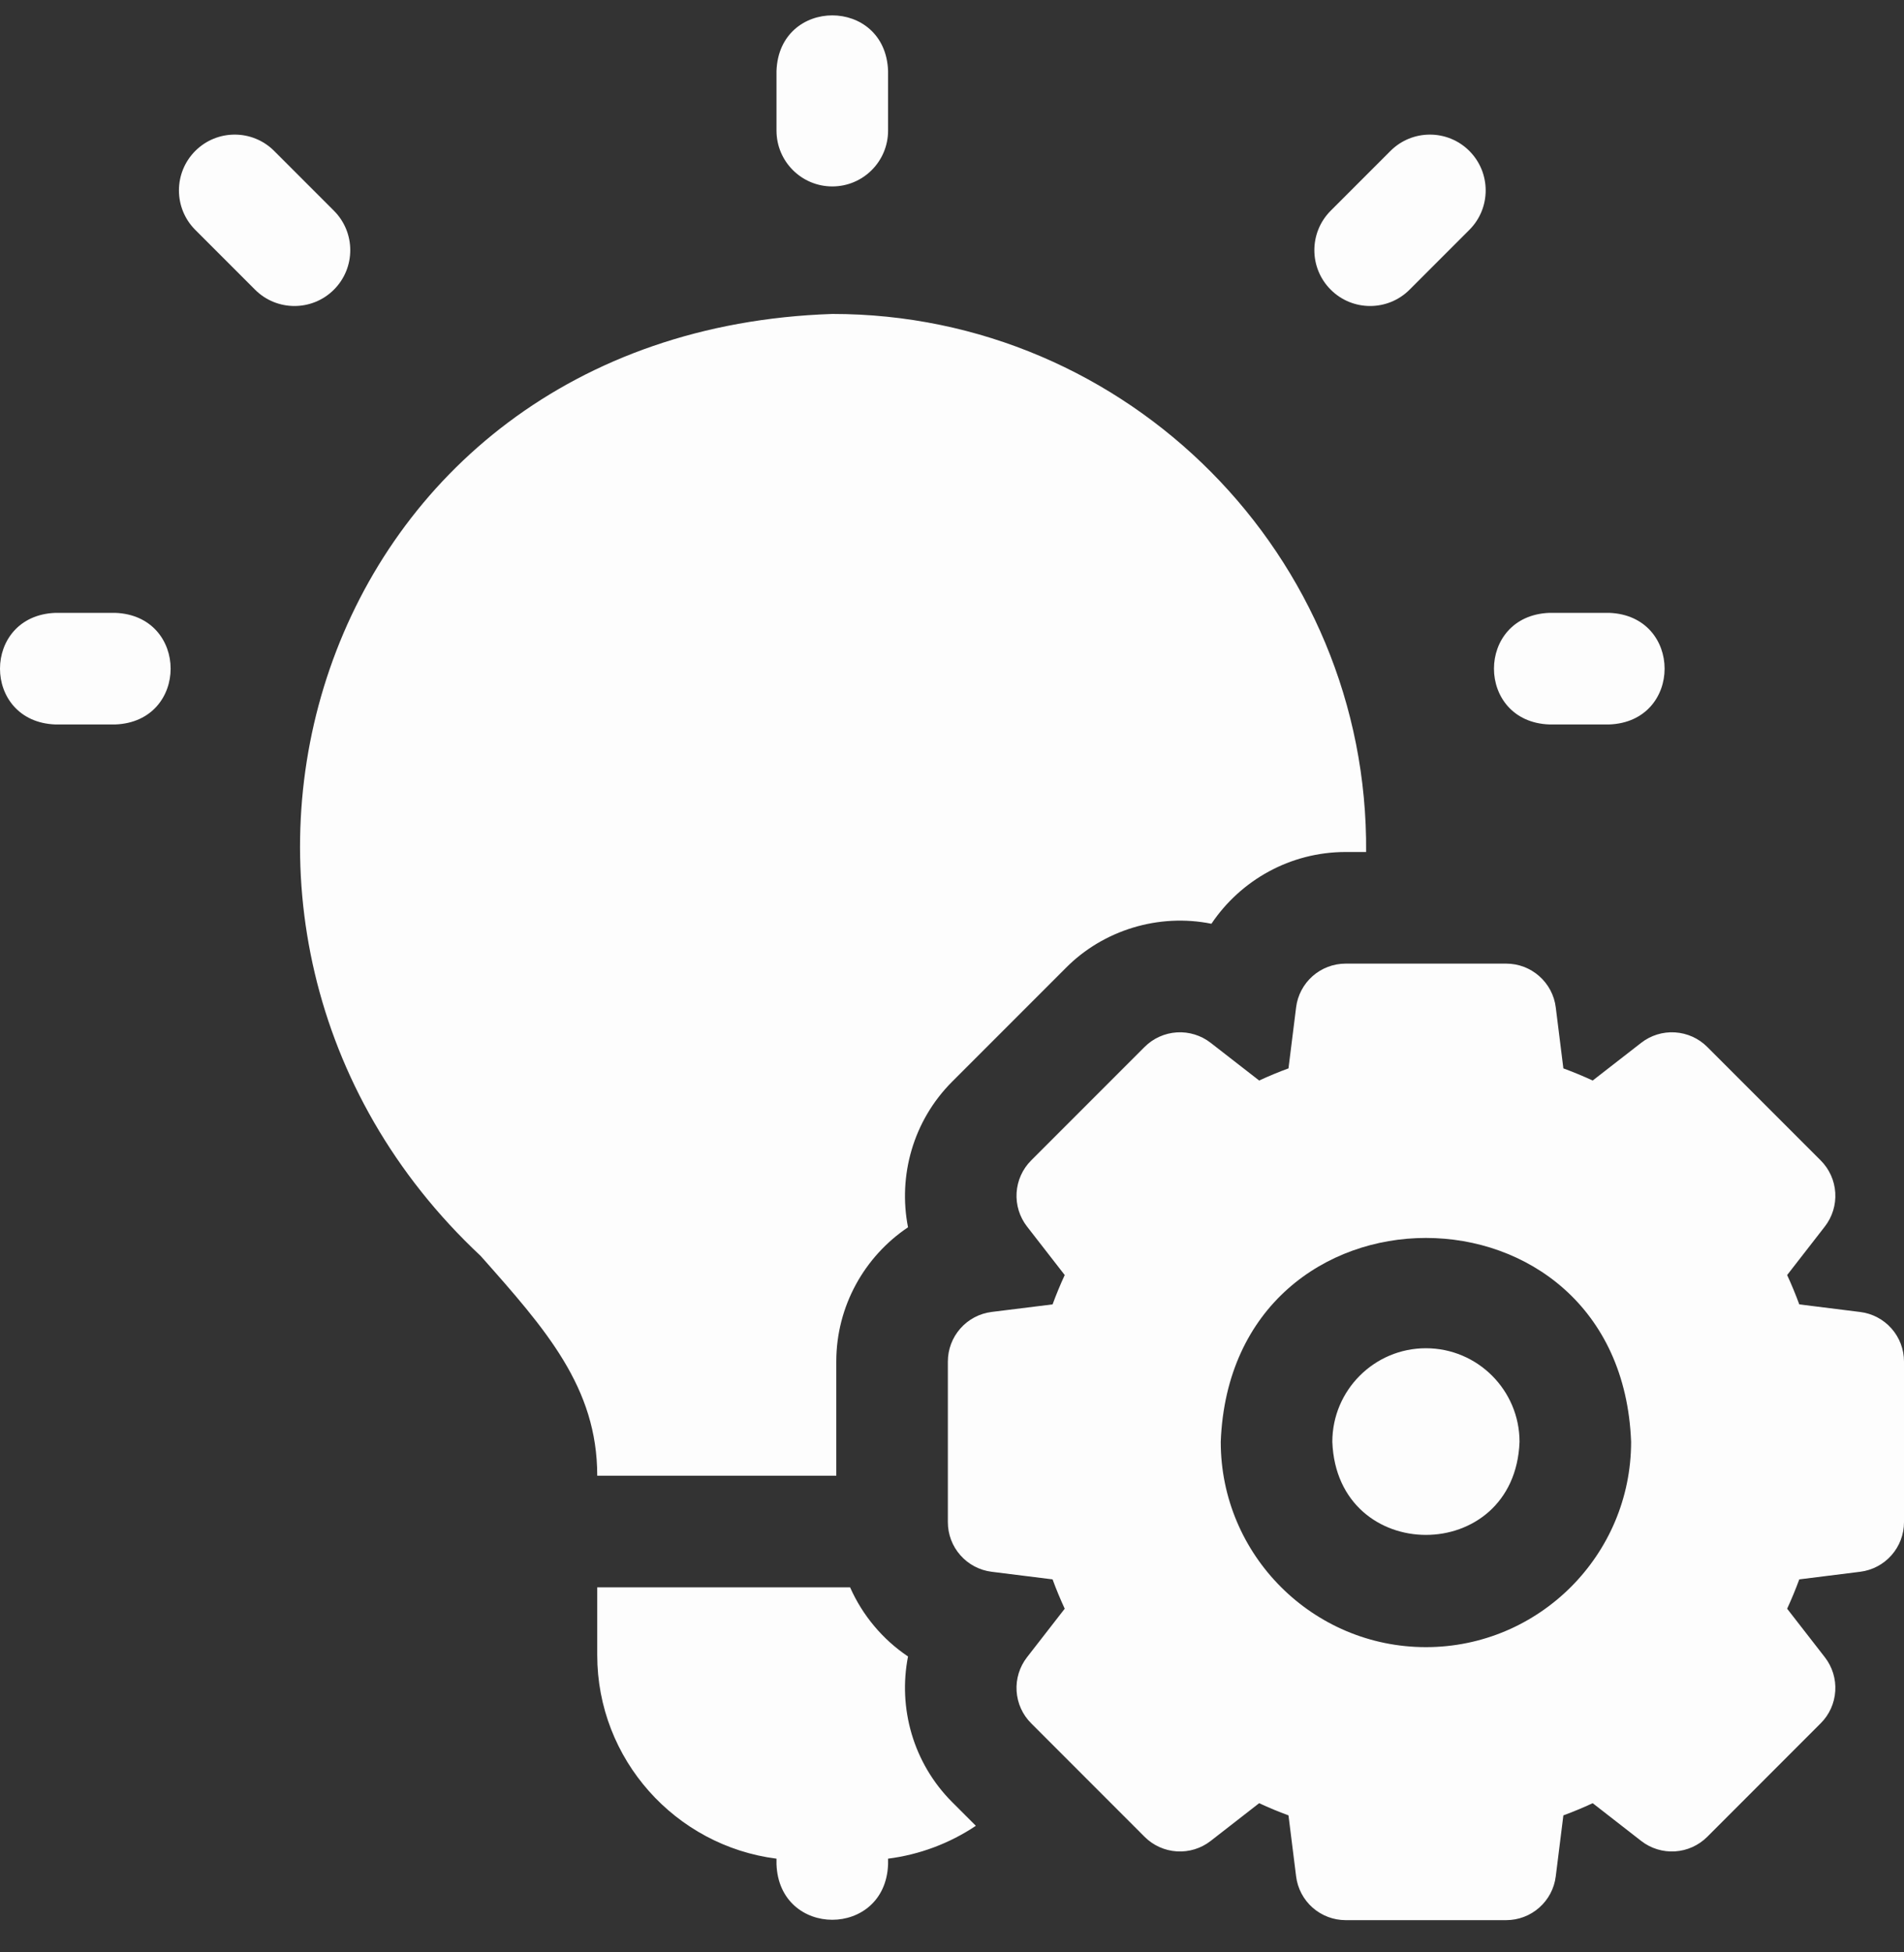 <svg width="40" height="41" viewBox="0 0 40 41" fill="none" xmlns="http://www.w3.org/2000/svg">
<rect x="0" y="0" width="40" height="41" fill="#333333" stroke="none"/>
<g clip-path="url(#clip0_496_7121)">
<path d="M2.42 12.87H1.165C-0.389 12.928 -0.388 15.157 1.165 15.214H2.42C3.974 15.156 3.972 12.927 2.42 12.87ZM32.551 15.214H33.806C35.36 15.156 35.358 12.927 33.806 12.87H32.551C30.997 12.928 30.998 15.157 32.551 15.214ZM17.485 3.915C18.133 3.915 18.657 3.39 18.657 2.743V1.488C18.6 -0.066 16.37 -0.065 16.313 1.488V2.743C16.313 3.39 16.838 3.915 17.485 3.915ZM7.015 4.425L5.76 3.17C5.302 2.712 4.56 2.712 4.102 3.17C3.645 3.628 3.645 4.37 4.102 4.827L5.358 6.083C5.815 6.541 6.558 6.54 7.015 6.083C7.473 5.625 7.473 4.883 7.015 4.425ZM29.613 6.083L30.869 4.827C31.326 4.37 31.326 3.628 30.869 3.17C30.411 2.712 29.669 2.712 29.211 3.17L27.956 4.425C27.498 4.883 27.498 5.625 27.956 6.083C28.413 6.541 29.156 6.54 29.613 6.083ZM17.569 30.99V28.593C17.569 27.429 18.162 26.386 19.076 25.773C18.864 24.693 19.182 23.535 20.005 22.713L22.39 20.328C23.181 19.528 24.348 19.176 25.45 19.399C26.064 18.485 27.106 17.892 28.27 17.892H28.7C28.752 11.679 23.698 6.59 17.485 6.593C6.53 6.957 2.751 19.503 10.099 26.376C11.467 27.918 12.548 29.135 12.547 30.99H17.569V30.99ZM29.956 28.313C28.872 28.313 27.99 29.195 27.99 30.279C28.089 32.885 31.825 32.884 31.923 30.279C31.923 29.195 31.041 28.313 29.956 28.313Z" fill="#FDFDFD"/>
<path d="M39.081 27.552L37.8 27.392C37.723 27.183 37.638 26.977 37.545 26.776L38.337 25.757C38.494 25.555 38.572 25.302 38.556 25.047C38.54 24.792 38.432 24.551 38.251 24.37L35.866 21.985C35.685 21.804 35.444 21.696 35.189 21.68C34.933 21.664 34.681 21.742 34.479 21.899L33.46 22.691C33.258 22.598 33.053 22.513 32.844 22.436L32.684 21.155C32.653 20.901 32.529 20.668 32.337 20.499C32.146 20.329 31.899 20.236 31.643 20.236H28.27C28.014 20.236 27.767 20.329 27.575 20.499C27.384 20.668 27.26 20.901 27.229 21.155L27.069 22.436C26.86 22.512 26.654 22.598 26.453 22.691L25.434 21.899C25.232 21.742 24.979 21.664 24.724 21.68C24.469 21.696 24.228 21.804 24.047 21.985L21.662 24.37C21.481 24.551 21.373 24.792 21.357 25.047C21.341 25.302 21.419 25.555 21.576 25.757L22.368 26.776C22.275 26.977 22.19 27.183 22.113 27.392L20.832 27.551C20.578 27.583 20.345 27.706 20.176 27.898C20.006 28.09 19.913 28.337 19.913 28.593V31.966C19.913 32.221 20.006 32.469 20.176 32.66C20.345 32.852 20.578 32.975 20.832 33.007L22.113 33.167C22.189 33.376 22.275 33.581 22.368 33.783L21.576 34.802C21.419 35.004 21.341 35.256 21.357 35.512C21.373 35.767 21.481 36.008 21.662 36.188L24.047 38.574C24.228 38.755 24.469 38.863 24.724 38.879C24.979 38.895 25.232 38.817 25.434 38.66L26.453 37.867C26.654 37.961 26.86 38.046 27.069 38.123L27.229 39.403C27.26 39.657 27.384 39.891 27.575 40.06C27.767 40.229 28.014 40.323 28.27 40.323H31.643C31.899 40.323 32.146 40.229 32.337 40.06C32.529 39.891 32.653 39.657 32.684 39.403L32.844 38.123C33.053 38.046 33.258 37.961 33.46 37.867L34.479 38.66C34.681 38.817 34.933 38.895 35.189 38.879C35.444 38.863 35.685 38.754 35.866 38.574L38.251 36.188C38.432 36.008 38.54 35.767 38.556 35.511C38.572 35.256 38.494 35.004 38.337 34.802L37.545 33.783C37.638 33.581 37.723 33.376 37.8 33.167L39.08 33.007C39.334 32.975 39.568 32.852 39.737 32.66C39.907 32.468 40 32.221 40 31.966V28.593C40 28.337 39.907 28.09 39.737 27.898C39.568 27.707 39.334 27.583 39.081 27.552ZM29.956 34.59C27.579 34.59 25.646 32.656 25.646 30.279C25.862 24.569 34.051 24.57 34.267 30.279C34.267 32.656 32.333 34.59 29.956 34.59ZM19.076 34.786C18.542 34.427 18.12 33.923 17.859 33.334H12.547V34.757C12.547 36.949 14.193 38.763 16.313 39.032V39.151C16.371 40.704 18.6 40.703 18.657 39.151V39.032C19.317 38.948 19.948 38.712 20.501 38.342L20.005 37.846C19.182 37.023 18.864 35.866 19.076 34.786Z" fill="#FDFDFD"/>
</g>
<defs>
<clipPath id="clip0_496_7121">
<rect width="40" height="40" fill="white" transform="translate(0 0.323)"/>
</clipPath>
</defs>
</svg>
